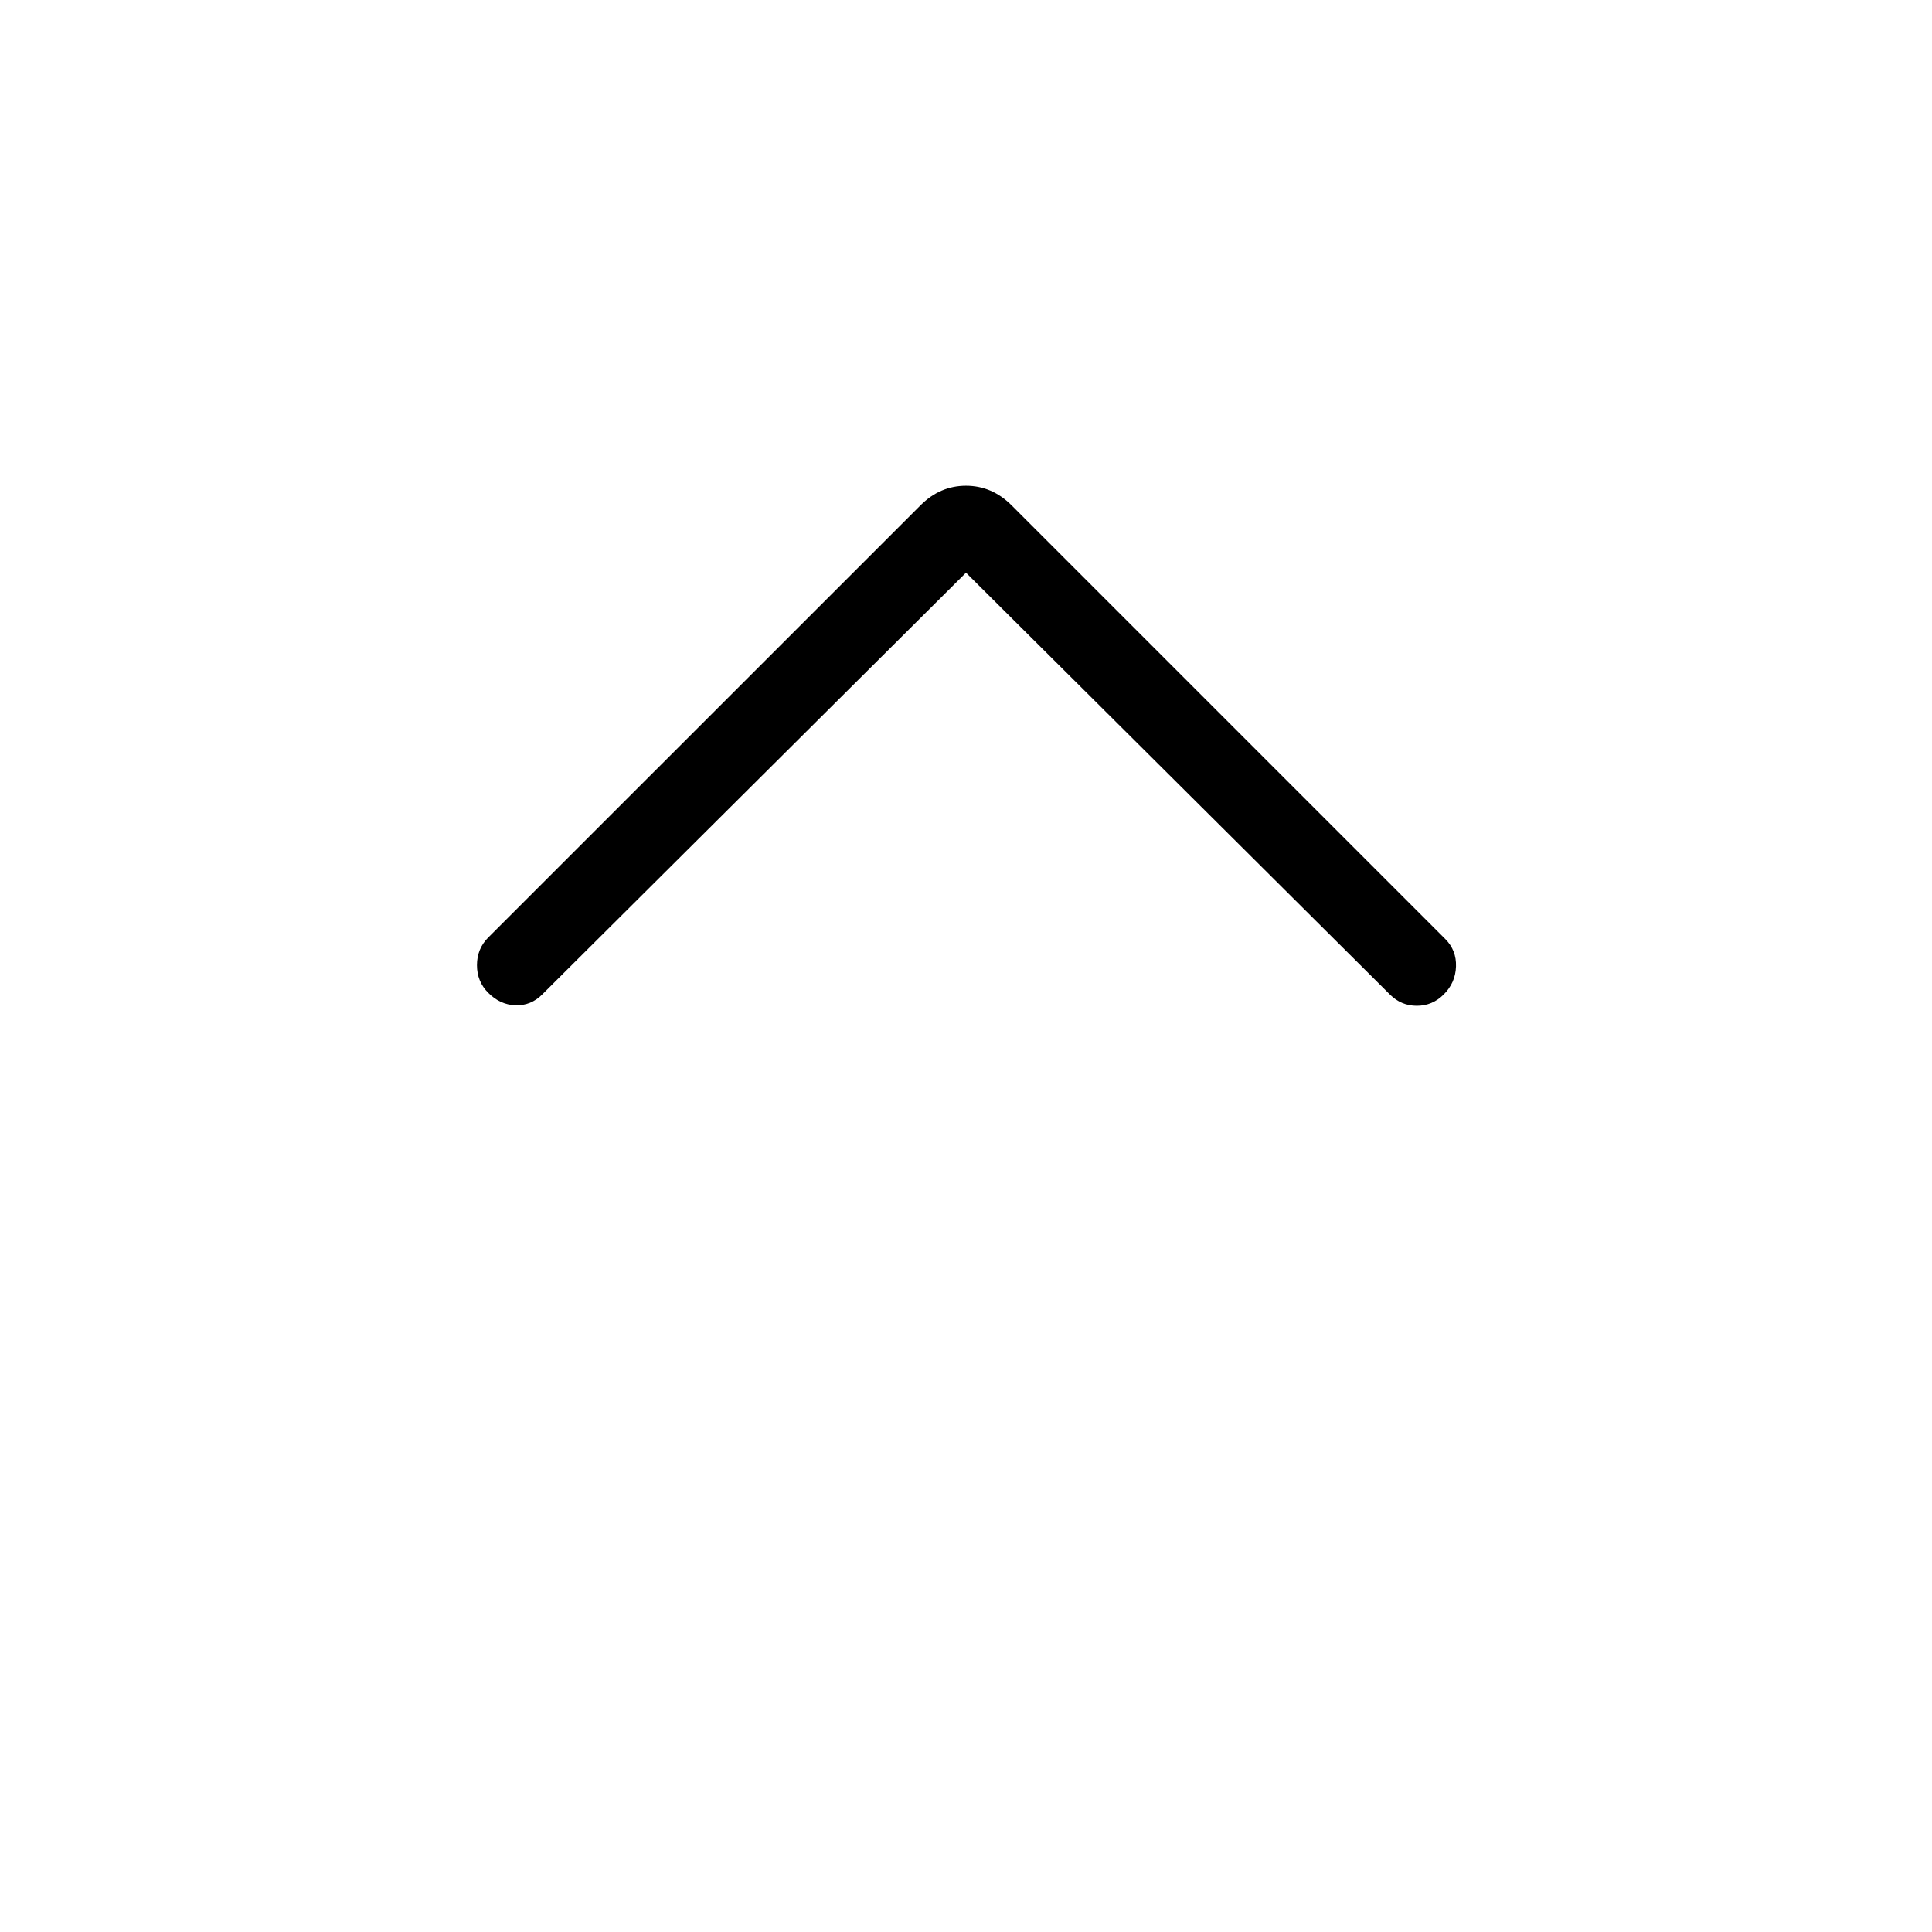 <svg xmlns="http://www.w3.org/2000/svg" xmlns:xlink="http://www.w3.org/1999/xlink" width="24" height="24" viewBox="0 0 24 24"><path fill="currentColor" d="m12 7.114l-5.265 5.24q-.14.14-.332.134q-.191-.007-.337-.154q-.141-.14-.141-.344t.14-.344l5.37-5.369q.242-.243.565-.243t.566.243l5.388 5.388q.14.14.133.342t-.153.347q-.14.14-.334.14t-.334-.14z"/></svg>